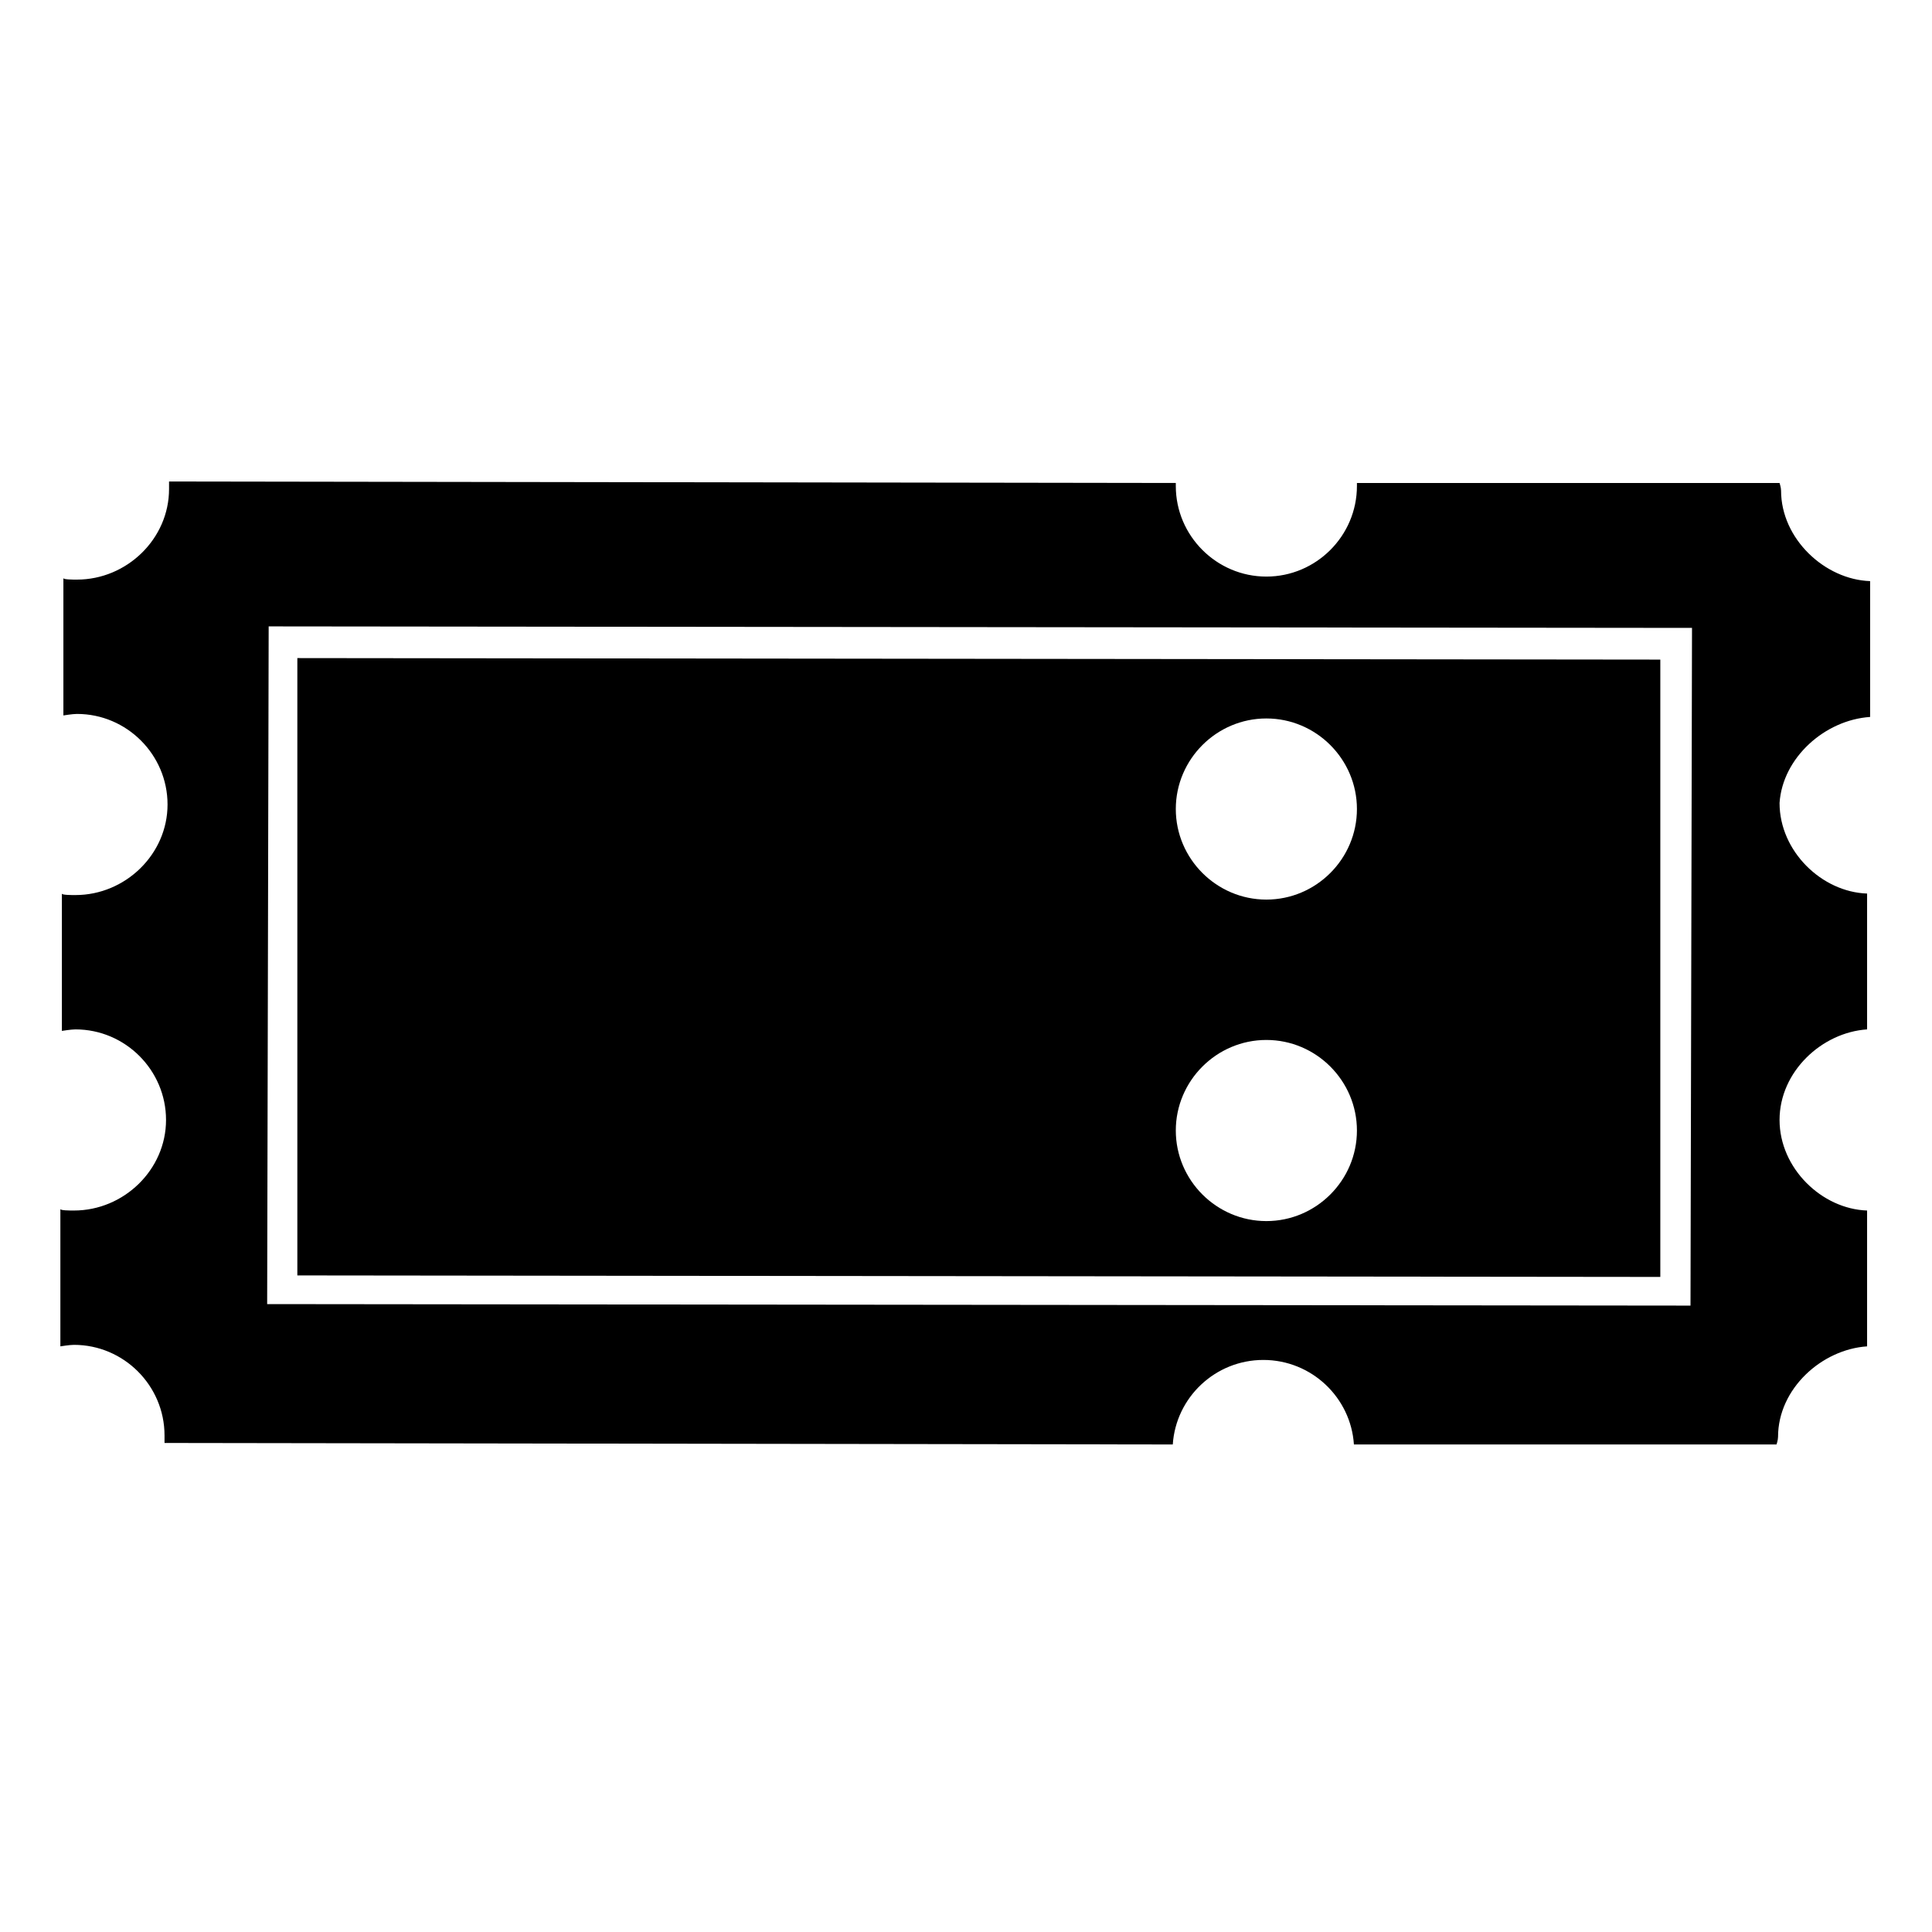 <svg width="128" height="128" xmlns="http://www.w3.org/2000/svg">
  <g>
    <path d="M123.9,47.5v-9c-3-0.1-5.9-2.8-5.9-6c0-0.2-0.1-0.5-0.1-0.5h-28c0,0.1,0,0.1,0,0.2c0,3.3-2.7,6-6,6c-3.3,0-6-2.7-6-6 c0-0.1,0-0.1,0-0.2l-66.7-0.1c0,0,0,0.3,0,0.5c0,3.3-2.8,6-6.1,6c-0.3,0-0.9,0-0.9-0.1v9.1c0,0,0.6-0.1,0.9-0.1c3.3,0,6,2.7,6,6 s-2.8,6-6.1,6c-0.3,0-0.9,0-0.9-0.1v9.1c0,0,0.6-0.1,0.9-0.1c3.3,0,6,2.7,6,6s-2.8,6-6.1,6c-0.3,0-0.9,0-0.9-0.1v9.1 c0,0,0.6-0.1,0.9-0.1c3.3,0,6,2.7,6,6c0,0.2,0,0.5,0,0.5l66.8,0.1c0.2-3.1,2.8-5.6,6-5.6s5.8,2.5,6,5.6h28c0,0,0.1-0.3,0.1-0.5 c0-3.2,2.9-5.8,5.9-6v-9c-3-0.1-5.8-2.8-5.8-6s2.8-5.8,5.8-6v-9c-3-0.1-5.8-2.8-5.8-6C118.1,50.2,120.9,47.7,123.9,47.5z M112,86.5 l-94.3-0.1l0.1-44.9l94.3,0.1L112,86.5z"/>
    <path d="M110,43.7l-90.3-0.1v40.9l90.3,0.1V43.7z M83.9,80.9c-3.3,0-6-2.7-6-6c0-3.3,2.7-6,6-6c3.3,0,6,2.7,6,6 C89.9,78.2,87.2,80.9,83.9,80.9z M83.9,59.6c-3.3,0-6-2.7-6-6c0-3.3,2.7-6,6-6c3.3,0,6,2.7,6,6C89.9,56.9,87.2,59.6,83.9,59.6z"/>
  </g>
</svg>